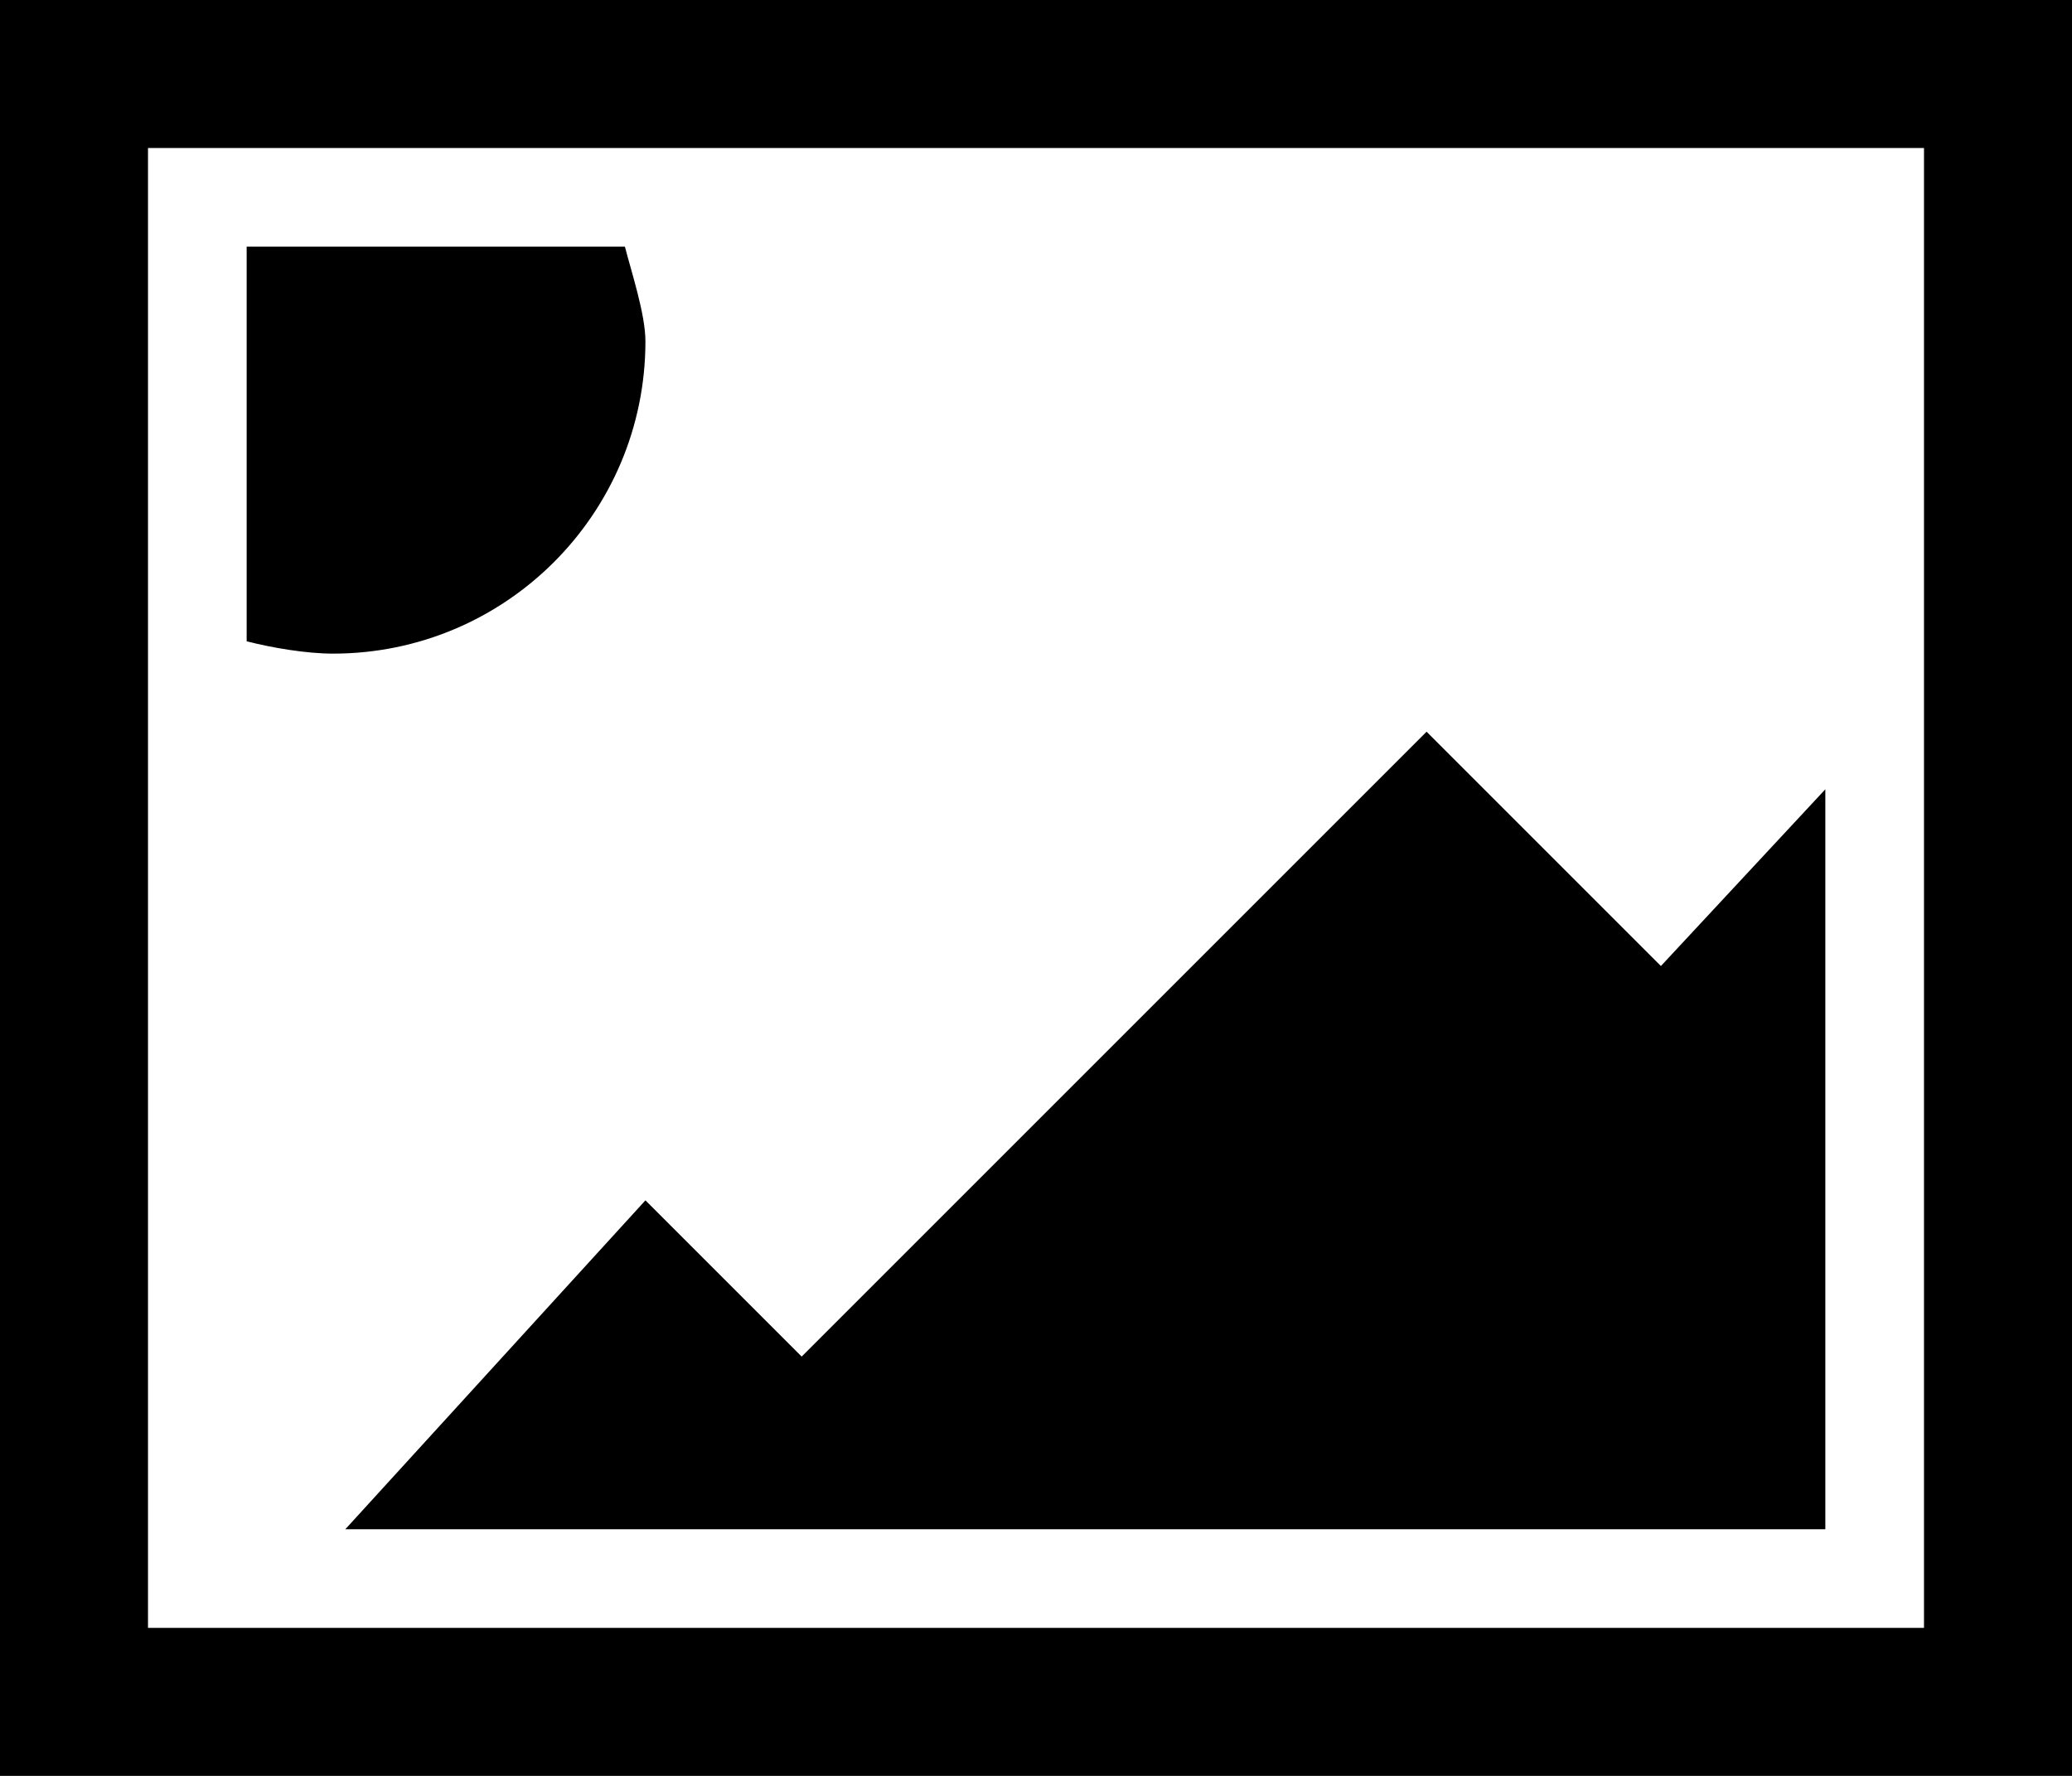 <?xml version="1.0" standalone="no"?>
<!-- Generator: Adobe Fireworks 10, Export SVG Extension by Aaron Beall (http://fireworks.abeall.com) . Version: 0.6.1  -->
<!DOCTYPE svg PUBLIC "-//W3C//DTD SVG 1.1//EN" "http://www.w3.org/Graphics/SVG/1.1/DTD/svg11.dtd">
<svg id="Untitled-Page%201" viewBox="0 0 42 36" style="background-color:#ffffff00" version="1.1"
	xmlns="http://www.w3.org/2000/svg" xmlns:xlink="http://www.w3.org/1999/xlink" xml:space="preserve"
	x="0px" y="0px" width="42px" height="36px"
>
	<defs>
		<!-- Library -->
		<symbol id="symfileimage" overflow="visible">
			<g id="Layer%2012">
				<g>
					<path id="appbar.image" d="M -7.917 -11.083 C -7.917 -7.585 -10.752 -4.75 -14.25 -4.75 C -14.797 -4.75 -15.494 -4.87 -16 -5 L -16 -13 L -8.333 -13 C -8.203 -12.494 -7.917 -11.63 -7.917 -11.083 L -7.917 -11.083 ZM -14 13 L -7.917 6.333 L -4.75 9.5 L 7.917 -3.167 L 12.667 1.583 L 16 -2 L 16 13 L -14 13 L -14 13 ZM -18 -15 L -18 15 L 18 15 L 18 -15 L -18 -15 L -18 -15 ZM -21 -18 L 21 -18 L 21 18 L -21 18 L -21 -18 L -21 -18 Z" fill="#000000"/>
				</g>
			</g>

		</symbol>
		<!-- End Library -->

	</defs>
	<g id="Layer%201">
		<use id="sym-file-image" opacity="0.302" xlink:href="#symfileimage" transform="matrix(1, 0, 0, 1, 21, 18)"/>
	</g>
</svg>